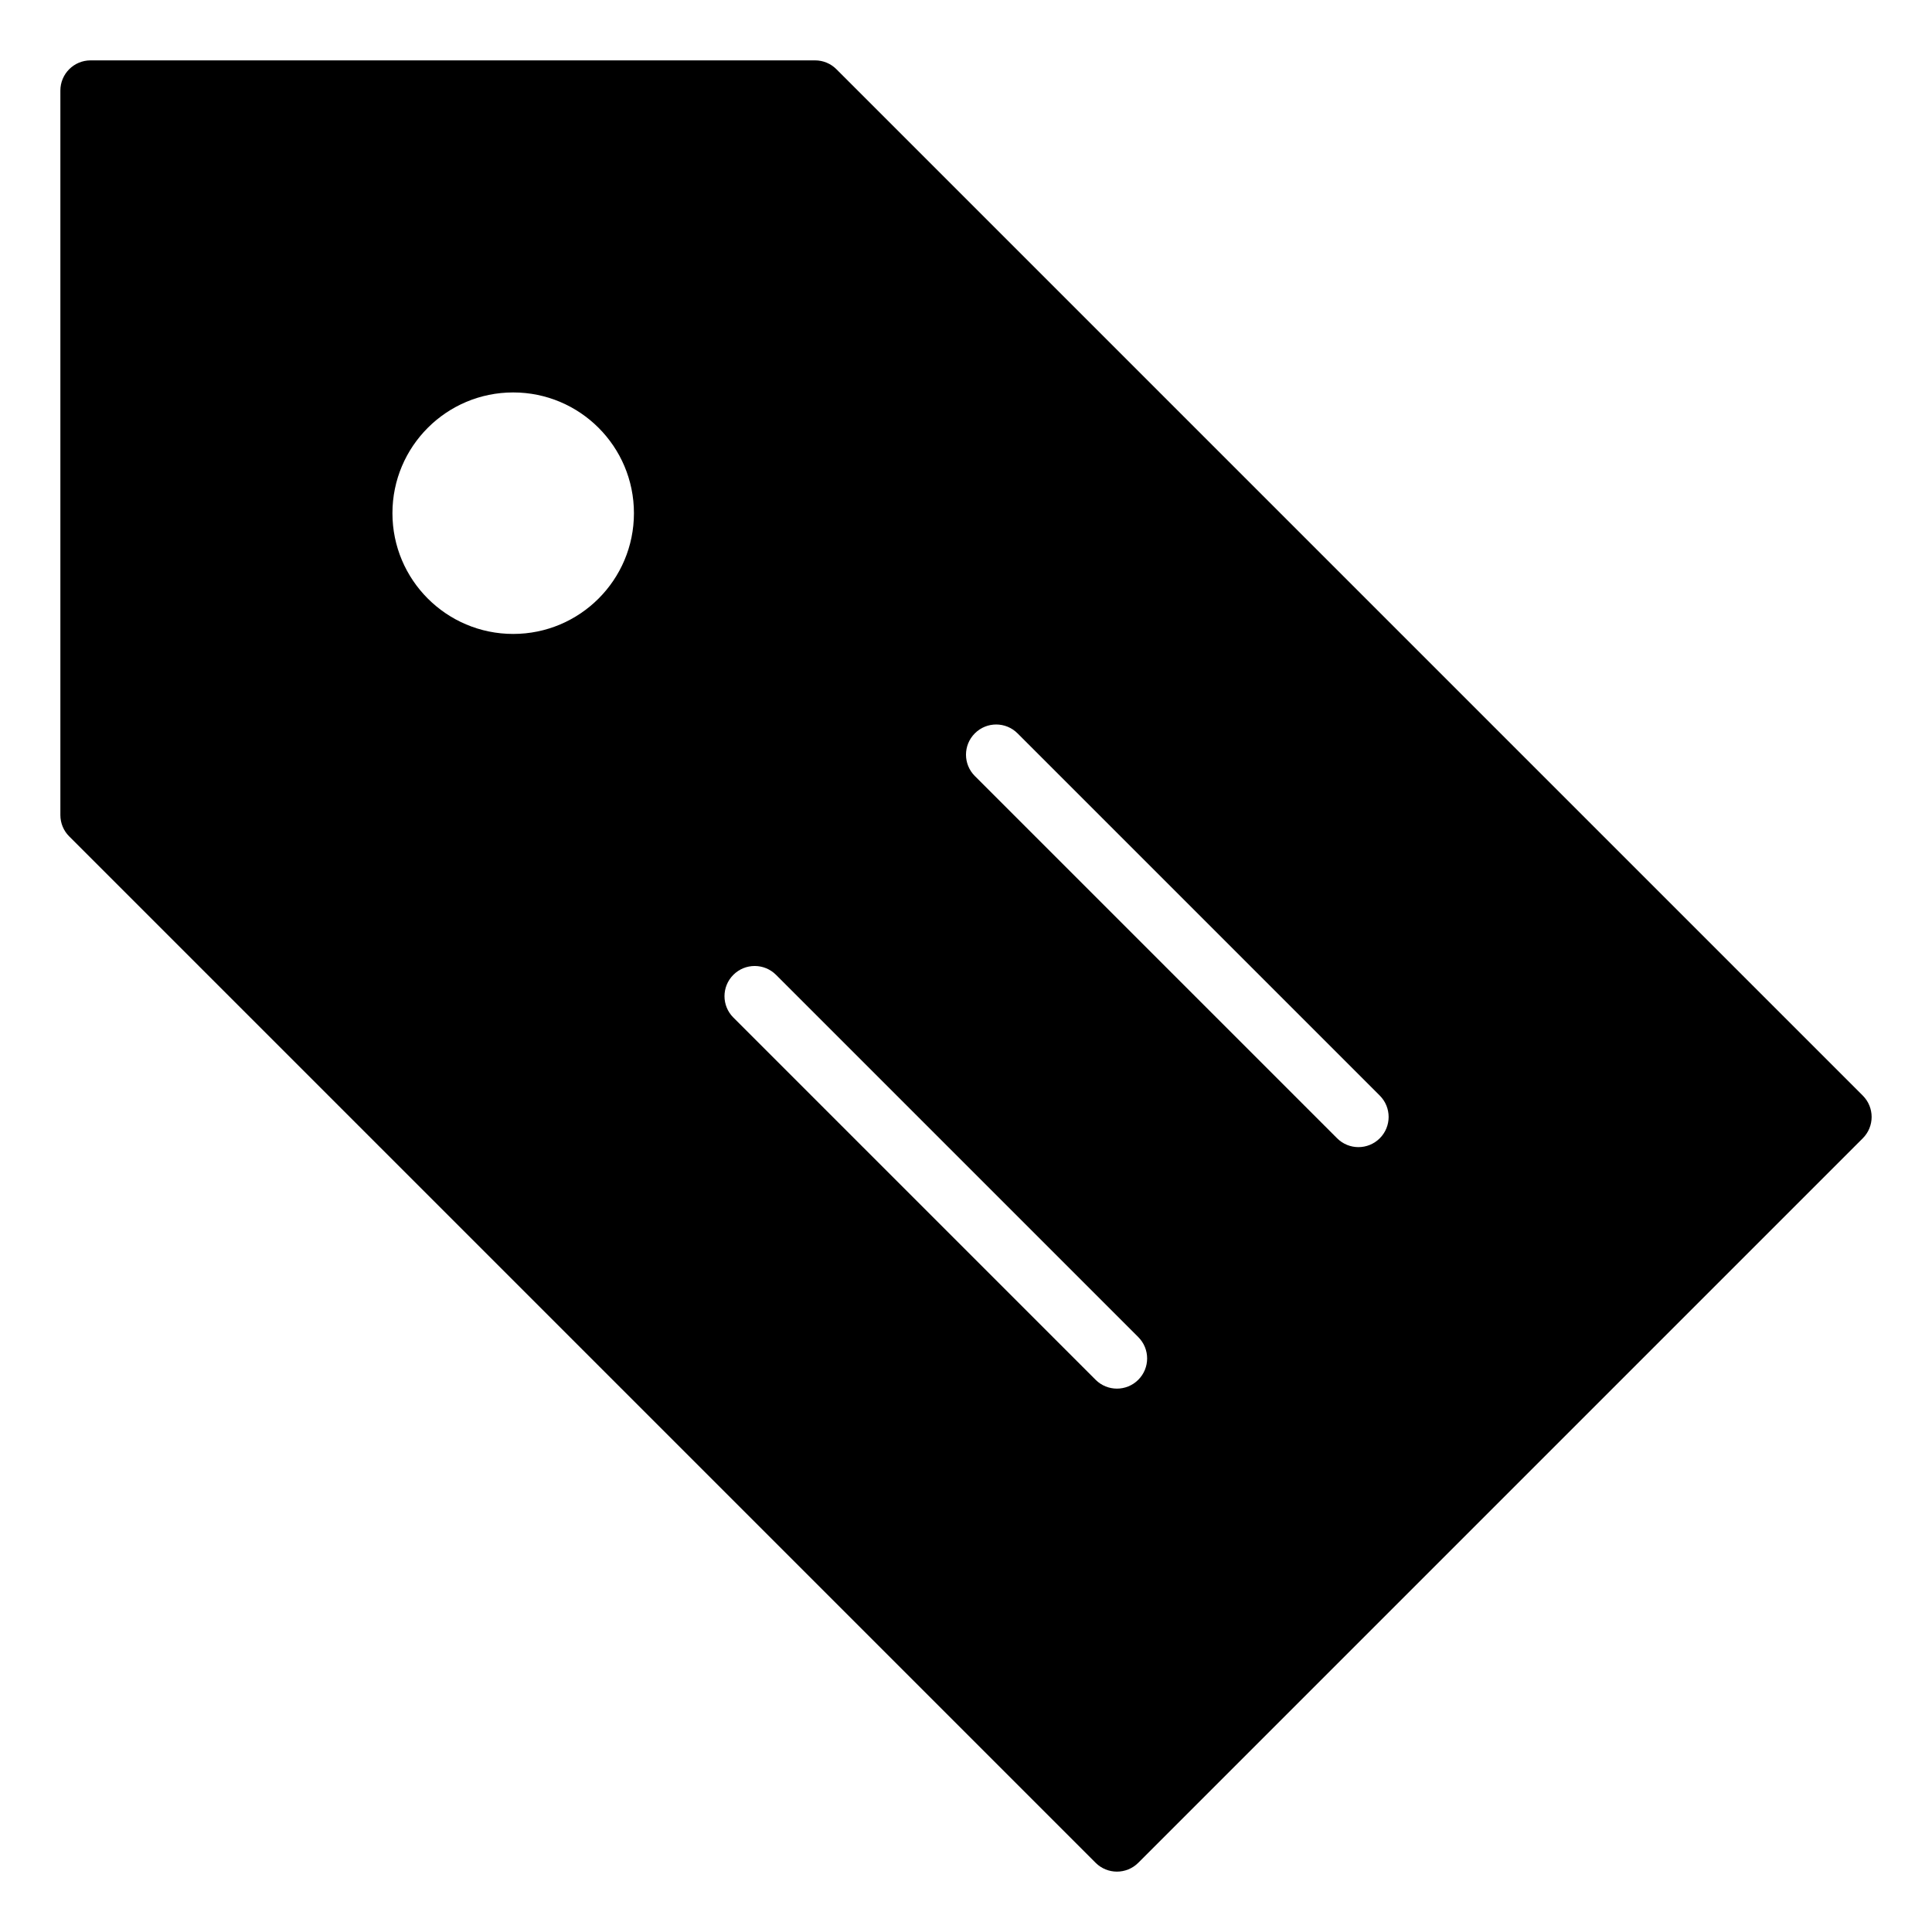 <?xml version="1.0" encoding="utf-8"?>
<!-- Generator: Adobe Illustrator 20.0.0, SVG Export Plug-In . SVG Version: 6.00 Build 0)  -->
<!DOCTYPE svg PUBLIC "-//W3C//DTD SVG 1.1//EN" "http://www.w3.org/Graphics/SVG/1.1/DTD/svg11.dtd">
<svg version="1.1" id="Layer_1" xmlns="http://www.w3.org/2000/svg" xmlns:xlink="http://www.w3.org/1999/xlink" x="0px" y="0px"
	 width="64px" height="64px" viewBox="0 0 64 64" enable-background="new 0 0 64 64" xml:space="preserve">
<path d="M36.293,61.707C36.488,61.902,36.744,62,37,62s0.512-0.098,0.707-0.293l24-24c0.391-0.391,0.391-1.023,0-1.414l-34-34
	C27.52,2.105,27.266,2,27,2H3C2.447,2,2,2.448,2,3v24c0,0.265,0.105,0.52,0.293,0.707L36.293,61.707z M32.293,24.293
	c0.391-0.391,1.023-0.391,1.414,0l12,12c0.391,0.391,0.391,1.023,0,1.414C45.512,37.902,45.256,38,45,38s-0.512-0.098-0.707-0.293
	l-12-12C31.902,25.316,31.902,24.684,32.293,24.293z M24.293,32.293c0.391-0.391,1.023-0.391,1.414,0l12,12
	c0.391,0.391,0.391,1.023,0,1.414C37.512,45.902,37.256,46,37,46s-0.512-0.098-0.707-0.293l-12-12
	C23.902,33.316,23.902,32.684,24.293,32.293z M17,13c2.209,0,4,1.791,4,4c0,2.209-1.791,4-4,4s-4-1.791-4-4
	C13,14.791,14.791,13,17,13z"/>
</svg>
